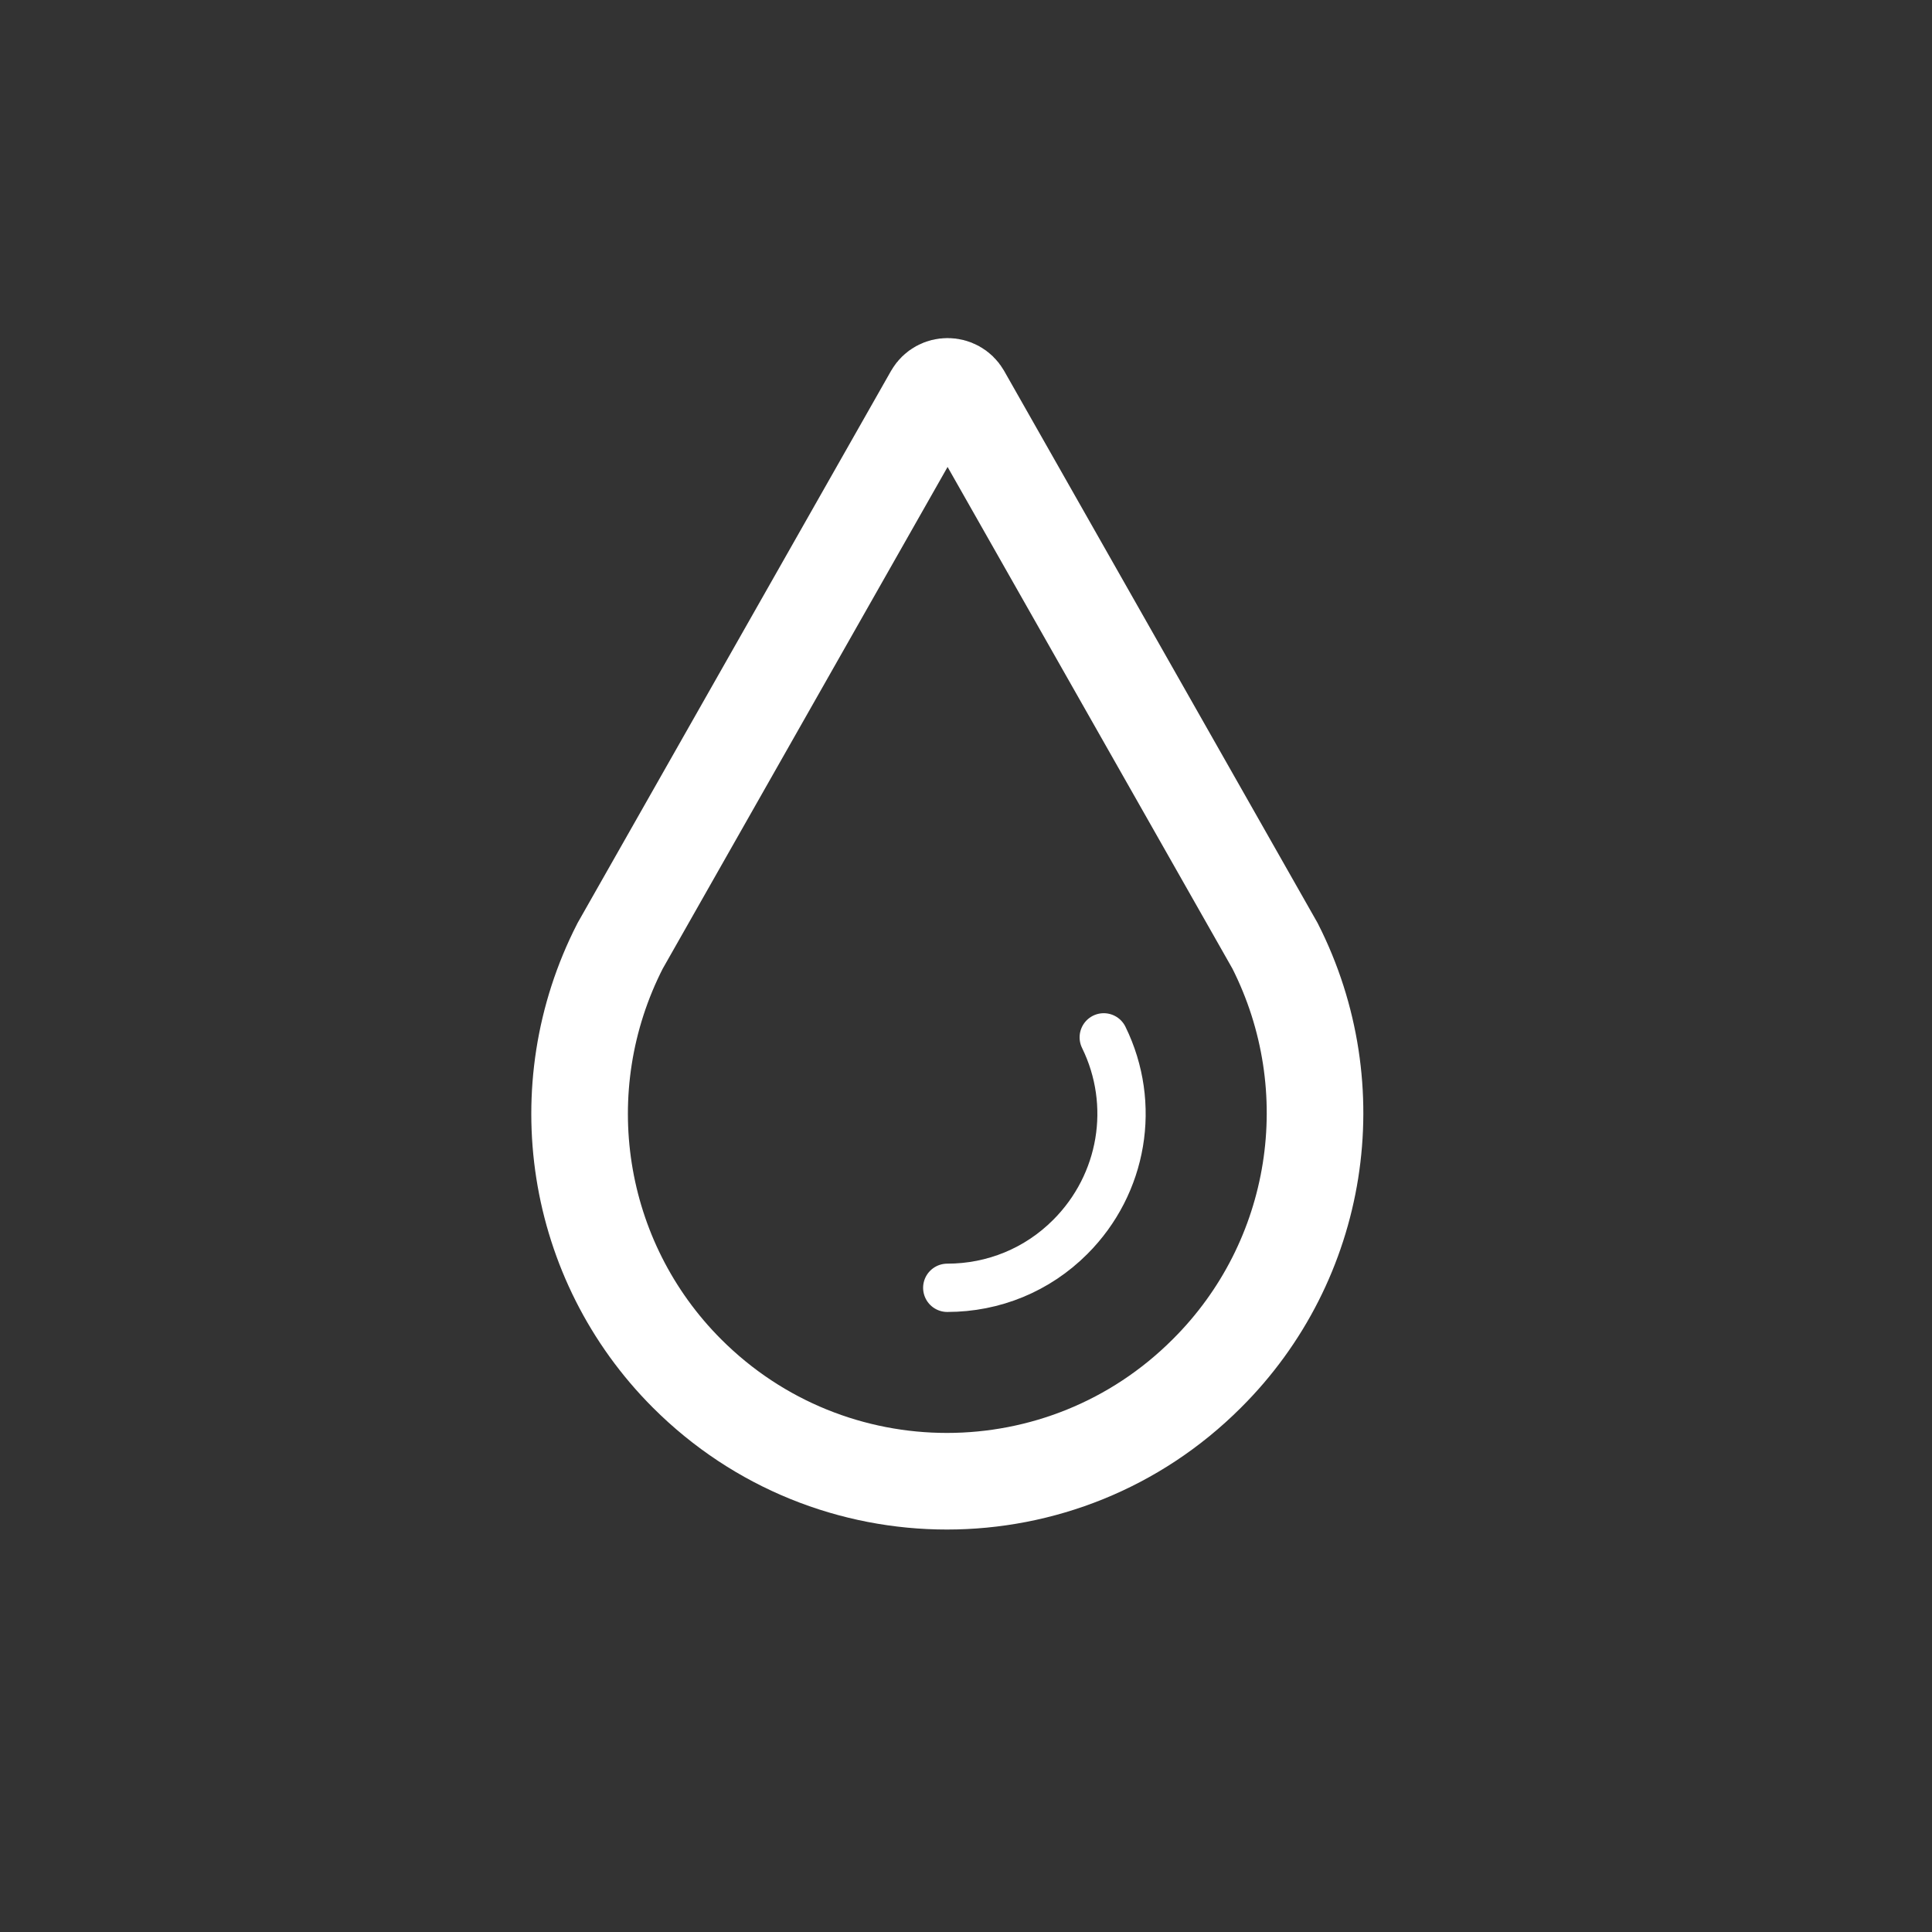 <svg width="30" height="30" viewBox="0 0 30 30" fill="none" xmlns="http://www.w3.org/2000/svg">
<rect x="0" y="0" width="30" height="30" fill="#333333" stroke="none"/>
<path d="M18.739 21.328C16.509 23.558 12.899 23.558 10.669 21.328C8.919 19.578 8.499 16.898 9.629 14.688L14.489 6.128C14.589 5.957 14.839 5.957 14.939 6.128L19.799 14.688C20.919 16.898 20.499 19.578 18.739 21.328Z" stroke="white" stroke-width="1.5" stroke-miterlimit="10"/>
<path d="M17.139 16.108C17.649 17.148 17.439 18.387 16.619 19.207C16.109 19.718 15.429 19.997 14.709 19.997" stroke="white" stroke-width="0.75" stroke-miterlimit="10" stroke-linecap="round" stroke-linejoin="round"/>
</svg>
